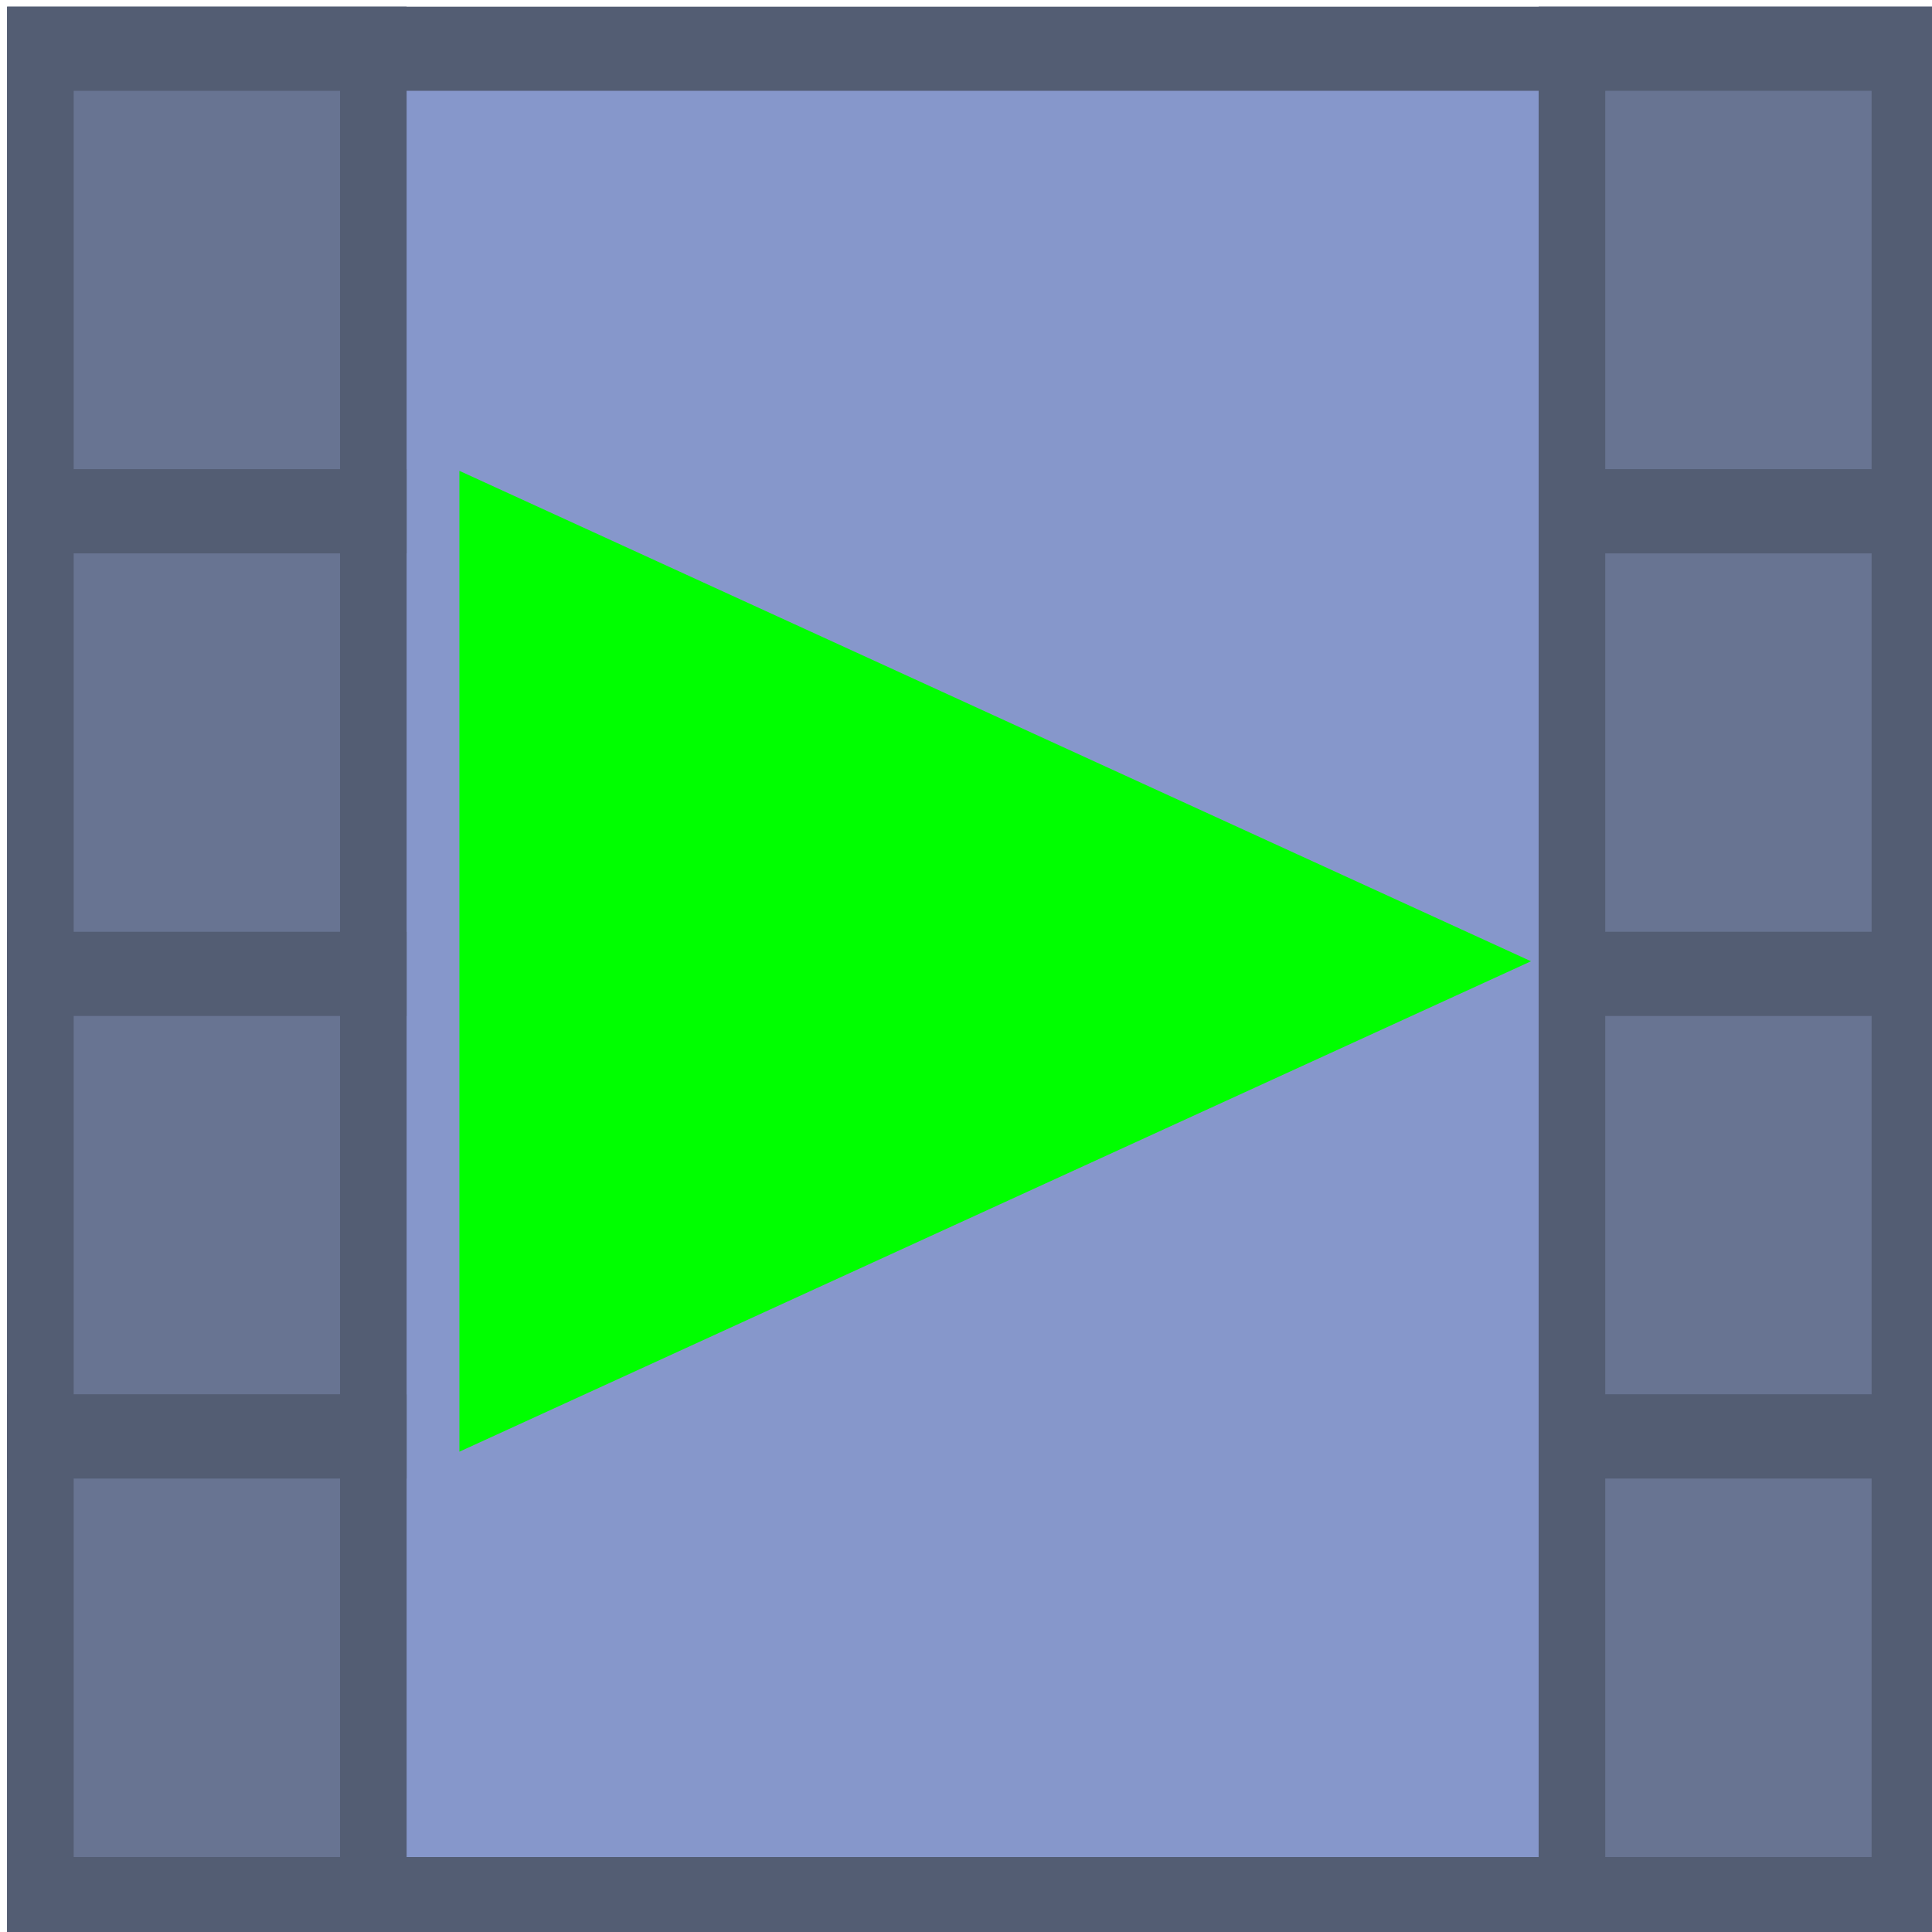 <?xml version="1.0" encoding="UTF-8" standalone="no"?>
<!-- Generator: Adobe Illustrator 18.0.0, SVG Export Plug-In . SVG Version: 6.00 Build 0)  -->

<svg
   version="1.1"
   id="Capa_1"
   x="0px"
   y="0px"
   viewBox="0 0 60 60"
   style="enable-background:new 0 0 60 60;"
   xml:space="preserve"
   sodipodi:docname="video.svg"
   inkscape:version="1.2.2 (b0a8486541, 2022-12-01)"
   xmlns:inkscape="http://www.inkscape.org/namespaces/inkscape"
   xmlns:sodipodi="http://sodipodi.sourceforge.net/DTD/sodipodi-0.dtd"
   xmlns="http://www.w3.org/2000/svg"
   xmlns:svg="http://www.w3.org/2000/svg"><defs
   id="defs1237" /><sodipodi:namedview
   id="namedview1235"
   pagecolor="#ffffff"
   bordercolor="#000000"
   borderopacity="0.25"
   inkscape:showpageshadow="2"
   inkscape:pageopacity="0.0"
   inkscape:pagecheckerboard="0"
   inkscape:deskcolor="#d1d1d1"
   showgrid="false"
   inkscape:zoom="4.5537677"
   inkscape:cx="30.304576"
   inkscape:cy="41.284495"
   inkscape:window-width="1366"
   inkscape:window-height="667"
   inkscape:window-x="0"
   inkscape:window-y="0"
   inkscape:window-maximized="1"
   inkscape:current-layer="g1194" />
<g
   id="g1202">
	<g
   id="g1194"
   transform="matrix(1.034,0,0,1.306,0.22,-4.363)">
		<g
   id="g1142">
			<rect
   x="1"
   y="4.5"
   style="fill:#8697cb"
   width="56"
   height="44"
   id="rect1138" />
			<path
   style="fill:#535d73"
   d="M 58,49.5 H 0 V 3.5 H 58 Z M 2,47.5 H 56 V 5.5 H 2 Z"
   id="path1140" />
		</g>
		<polygon
   style="fill:#00ff00"
   points="25,19.5 36,26.5 25,33.5 25,26.454 "
   id="polygon1144"
   transform="matrix(2.926,0,0,1.666,-59.565,-17.95)" />
		<g
   id="g1150">
			<rect
   x="1"
   y="4.5"
   style="fill:#687492"
   width="10"
   height="11"
   id="rect1146" />
			<path
   style="fill:#535d73"
   d="M 12,16.5 H 0 v -13 h 12 z m -10,-2 h 8 v -9 H 2 Z"
   id="path1148" />
		</g>
		<g
   id="g1156">
			<rect
   x="1"
   y="15.5"
   style="fill:#687492"
   width="10"
   height="11"
   id="rect1152" />
			<path
   style="fill:#535d73"
   d="M 12,27.5 H 0 v -13 h 12 z m -10,-2 h 8 v -9 H 2 Z"
   id="path1154" />
		</g>
		<g
   id="g1162">
			<rect
   x="1"
   y="26.5"
   style="fill:#687492"
   width="10"
   height="11"
   id="rect1158" />
			<path
   style="fill:#535d73"
   d="M 12,38.5 H 0 v -13 h 12 z m -10,-2 h 8 v -9 H 2 Z"
   id="path1160" />
		</g>
		<g
   id="g1168">
			<rect
   x="1"
   y="37.5"
   style="fill:#687492"
   width="10"
   height="11"
   id="rect1164" />
			<path
   style="fill:#535d73"
   d="M 12,49.5 H 0 v -13 h 12 z m -10,-2 h 8 v -9 H 2 Z"
   id="path1166" />
		</g>
		<g
   id="g1174">
			<rect
   x="47"
   y="4.5"
   style="fill:#687492"
   width="10"
   height="11"
   id="rect1170" />
			<path
   style="fill:#535d73"
   d="M 58,16.5 H 46 v -13 h 12 z m -10,-2 h 8 v -9 h -8 z"
   id="path1172" />
		</g>
		<g
   id="g1180">
			<rect
   x="47"
   y="15.5"
   style="fill:#687492"
   width="10"
   height="11"
   id="rect1176" />
			<path
   style="fill:#535d73"
   d="M 58,27.5 H 46 v -13 h 12 z m -10,-2 h 8 v -9 h -8 z"
   id="path1178" />
		</g>
		<g
   id="g1186">
			<rect
   x="47"
   y="26.5"
   style="fill:#687492"
   width="10"
   height="11"
   id="rect1182" />
			<path
   style="fill:#535d73"
   d="M 58,38.5 H 46 v -13 h 12 z m -10,-2 h 8 v -9 h -8 z"
   id="path1184" />
		</g>
		<g
   id="g1192">
			<rect
   x="47"
   y="37.5"
   style="fill:#687492"
   width="10"
   height="11"
   id="rect1188" />
			<path
   style="fill:#535d73"
   d="M 58,49.5 H 46 v -13 h 12 z m -10,-2 h 8 v -9 h -8 z"
   id="path1190" />
		</g>
	</g>
	
</g>
<g
   id="g1204">
</g>
<g
   id="g1206">
</g>
<g
   id="g1208">
</g>
<g
   id="g1210">
</g>
<g
   id="g1212">
</g>
<g
   id="g1214">
</g>
<g
   id="g1216">
</g>
<g
   id="g1218">
</g>
<g
   id="g1220">
</g>
<g
   id="g1222">
</g>
<g
   id="g1224">
</g>
<g
   id="g1226">
</g>
<g
   id="g1228">
</g>
<g
   id="g1230">
</g>
<g
   id="g1232">
</g>
</svg>
